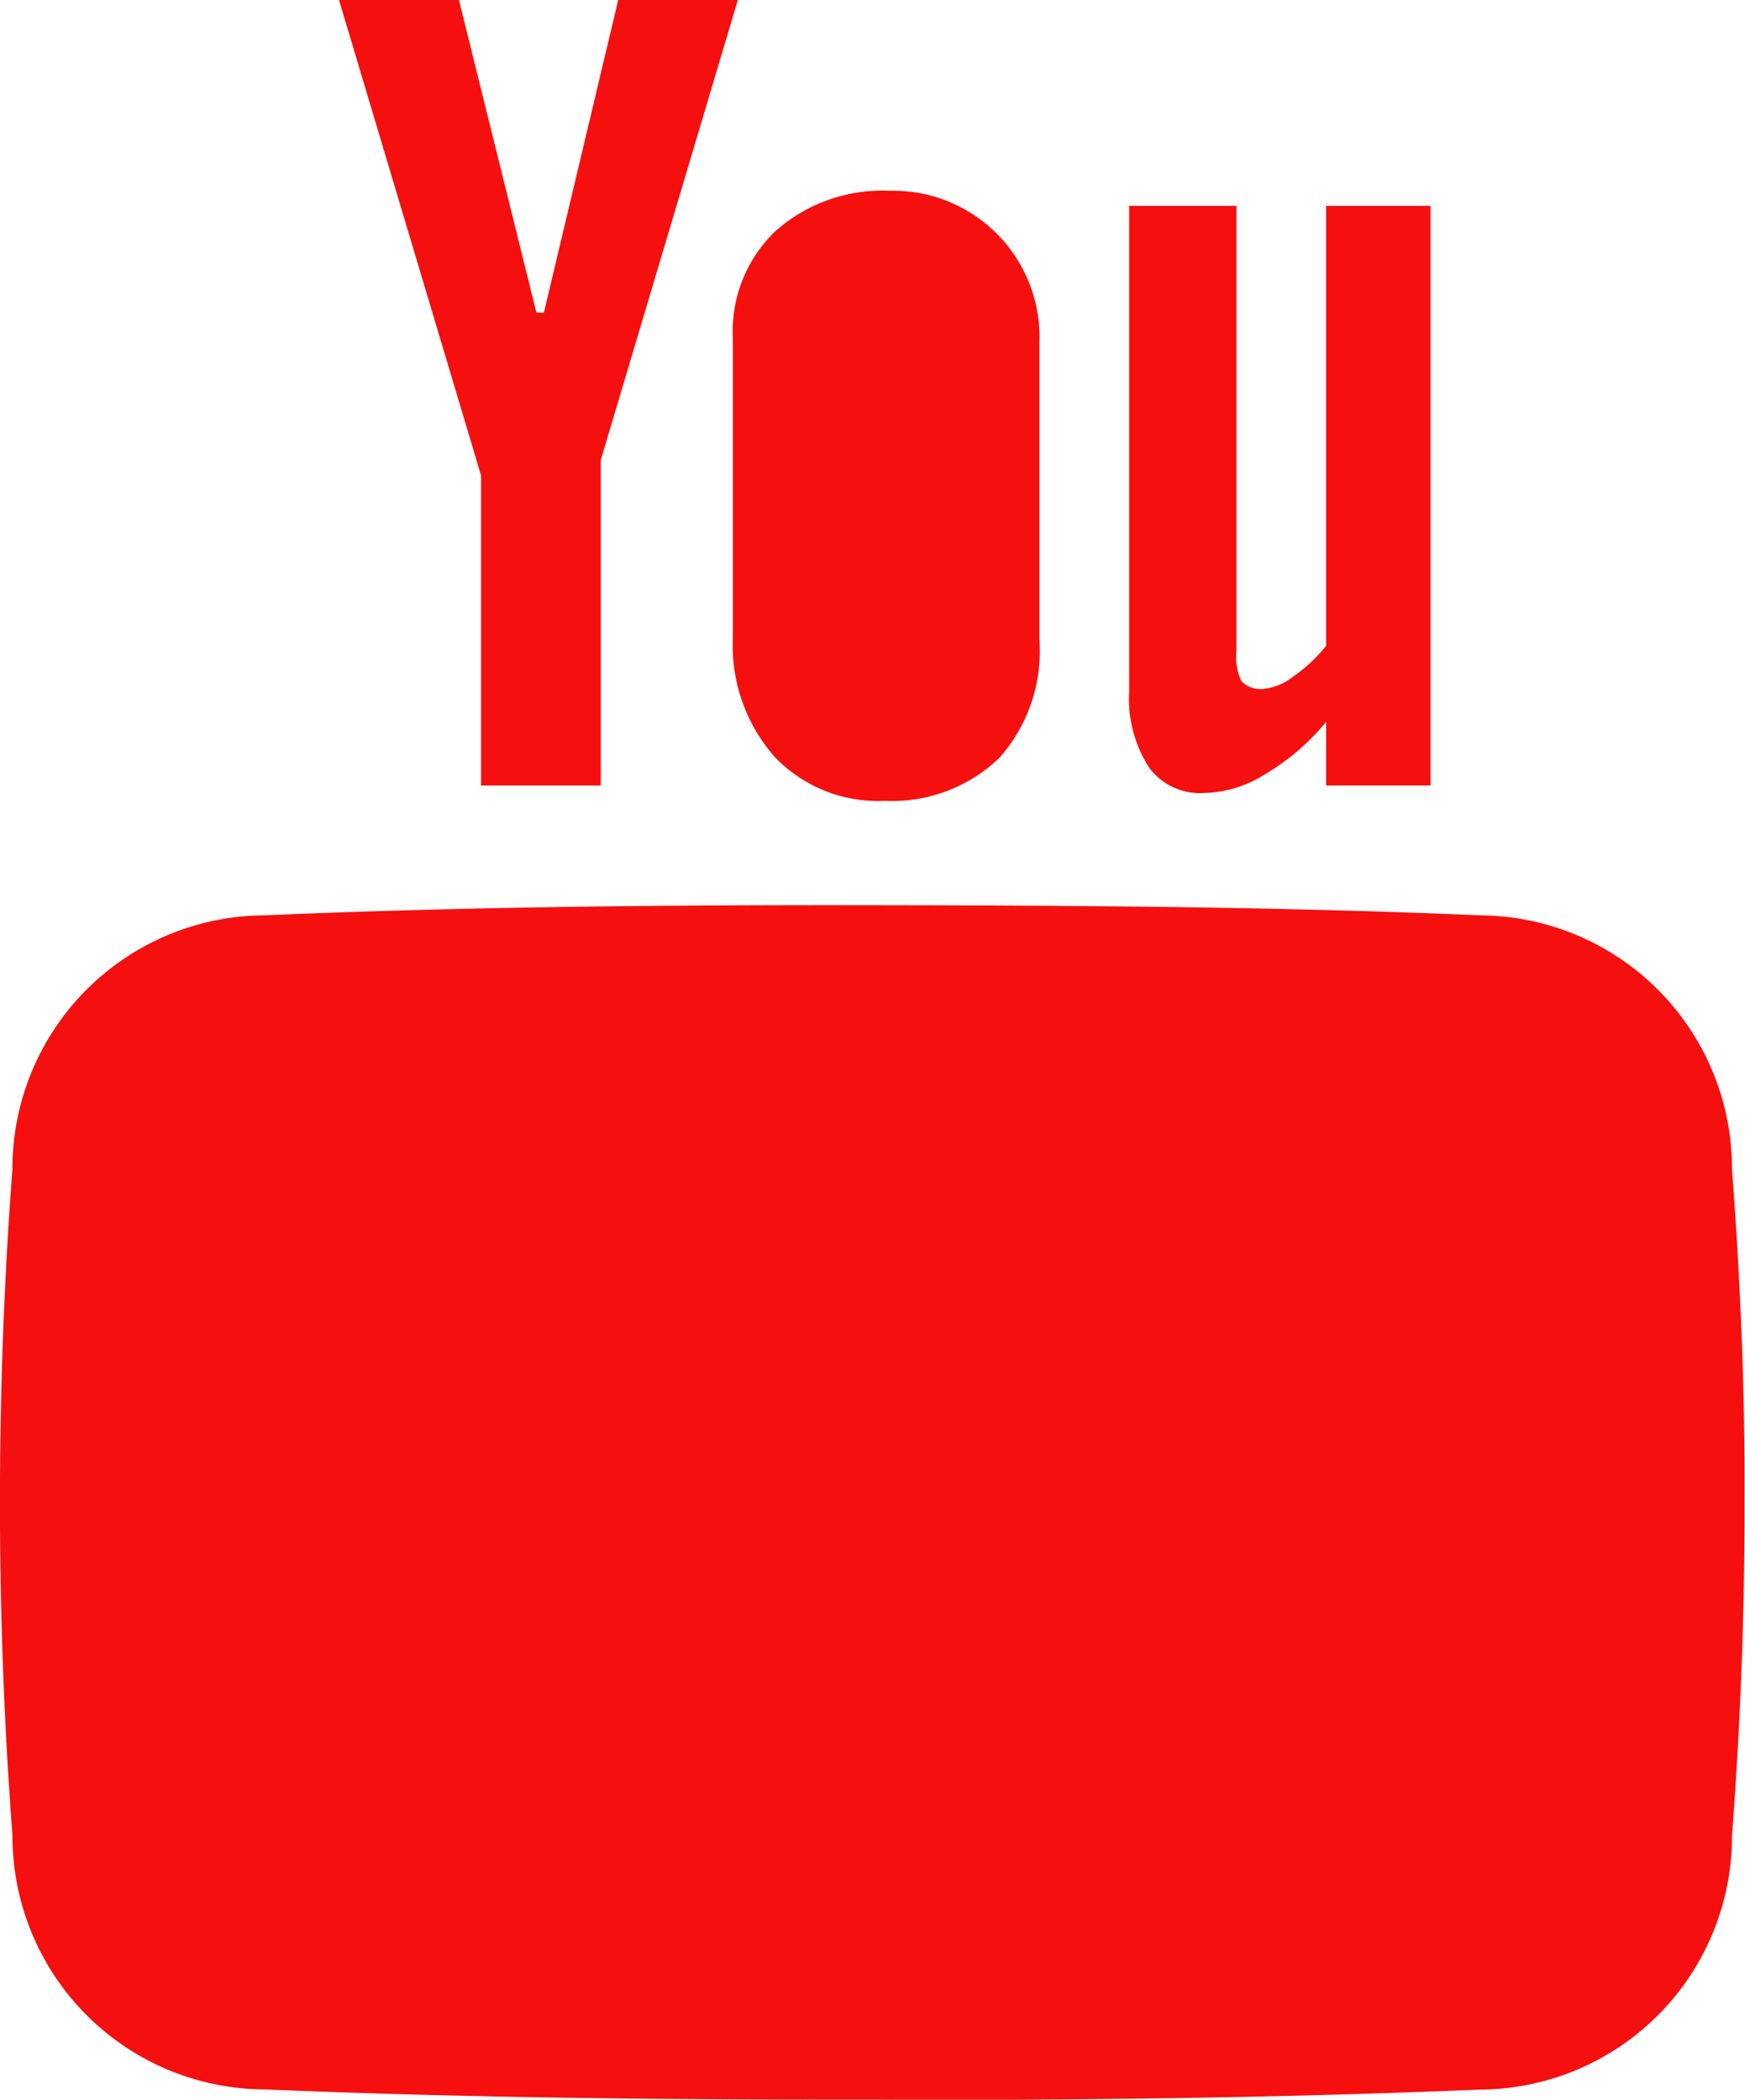 <svg xmlns="http://www.w3.org/2000/svg" width="29.274" height="35.218" viewBox="0 0 29.274 35.218"><defs><style>.a{fill:#f60f0f;}</style></defs><g transform="translate(-0.001)"><path class="a" d="M14.637,35.216c-3.47.005-6.873-.032-10.2-.171A4.251,4.251,0,0,1,.21,30.782C.068,28.922,0,27.057,0,25.2s.068-3.725.209-5.584a4.25,4.25,0,0,1,4.224-4.263c3.33-.144,6.733-.176,10.2-.171s6.88.027,10.2.171a4.251,4.251,0,0,1,4.224,4.263c.141,1.859.22,3.725.209,5.584.005,1.86-.068,3.726-.209,5.585a4.251,4.251,0,0,1-4.224,4.263c-3,.125-6.072.173-9.2.173ZM13.006,12.705a2.823,2.823,0,0,1-.711-2V5.67a2.325,2.325,0,0,1,.711-1.79A2.7,2.7,0,0,1,14.93,3.2a2.453,2.453,0,0,1,2.509,2.516v5.031a2.693,2.693,0,0,1-.67,1.961,2.589,2.589,0,0,1-1.923.724A2.4,2.4,0,0,1,13.006,12.705Zm6.273.17a2.128,2.128,0,0,1-.335-1.279V3.453h1.8v7.461a.922.922,0,0,0,.084.512.445.445,0,0,0,.376.128.976.976,0,0,0,.5-.213,2.459,2.459,0,0,0,.544-.512V3.453H24v9.721H22.248V12.108A3.9,3.9,0,0,1,21.2,13a1.972,1.972,0,0,1-1,.3A1.056,1.056,0,0,1,19.279,12.875Zm-11.208.3v-5.2L5.688,0H7.7l1.3,5.244h.125L10.372,0h2.007l-2.3,7.717v5.458Z"/></g></svg>